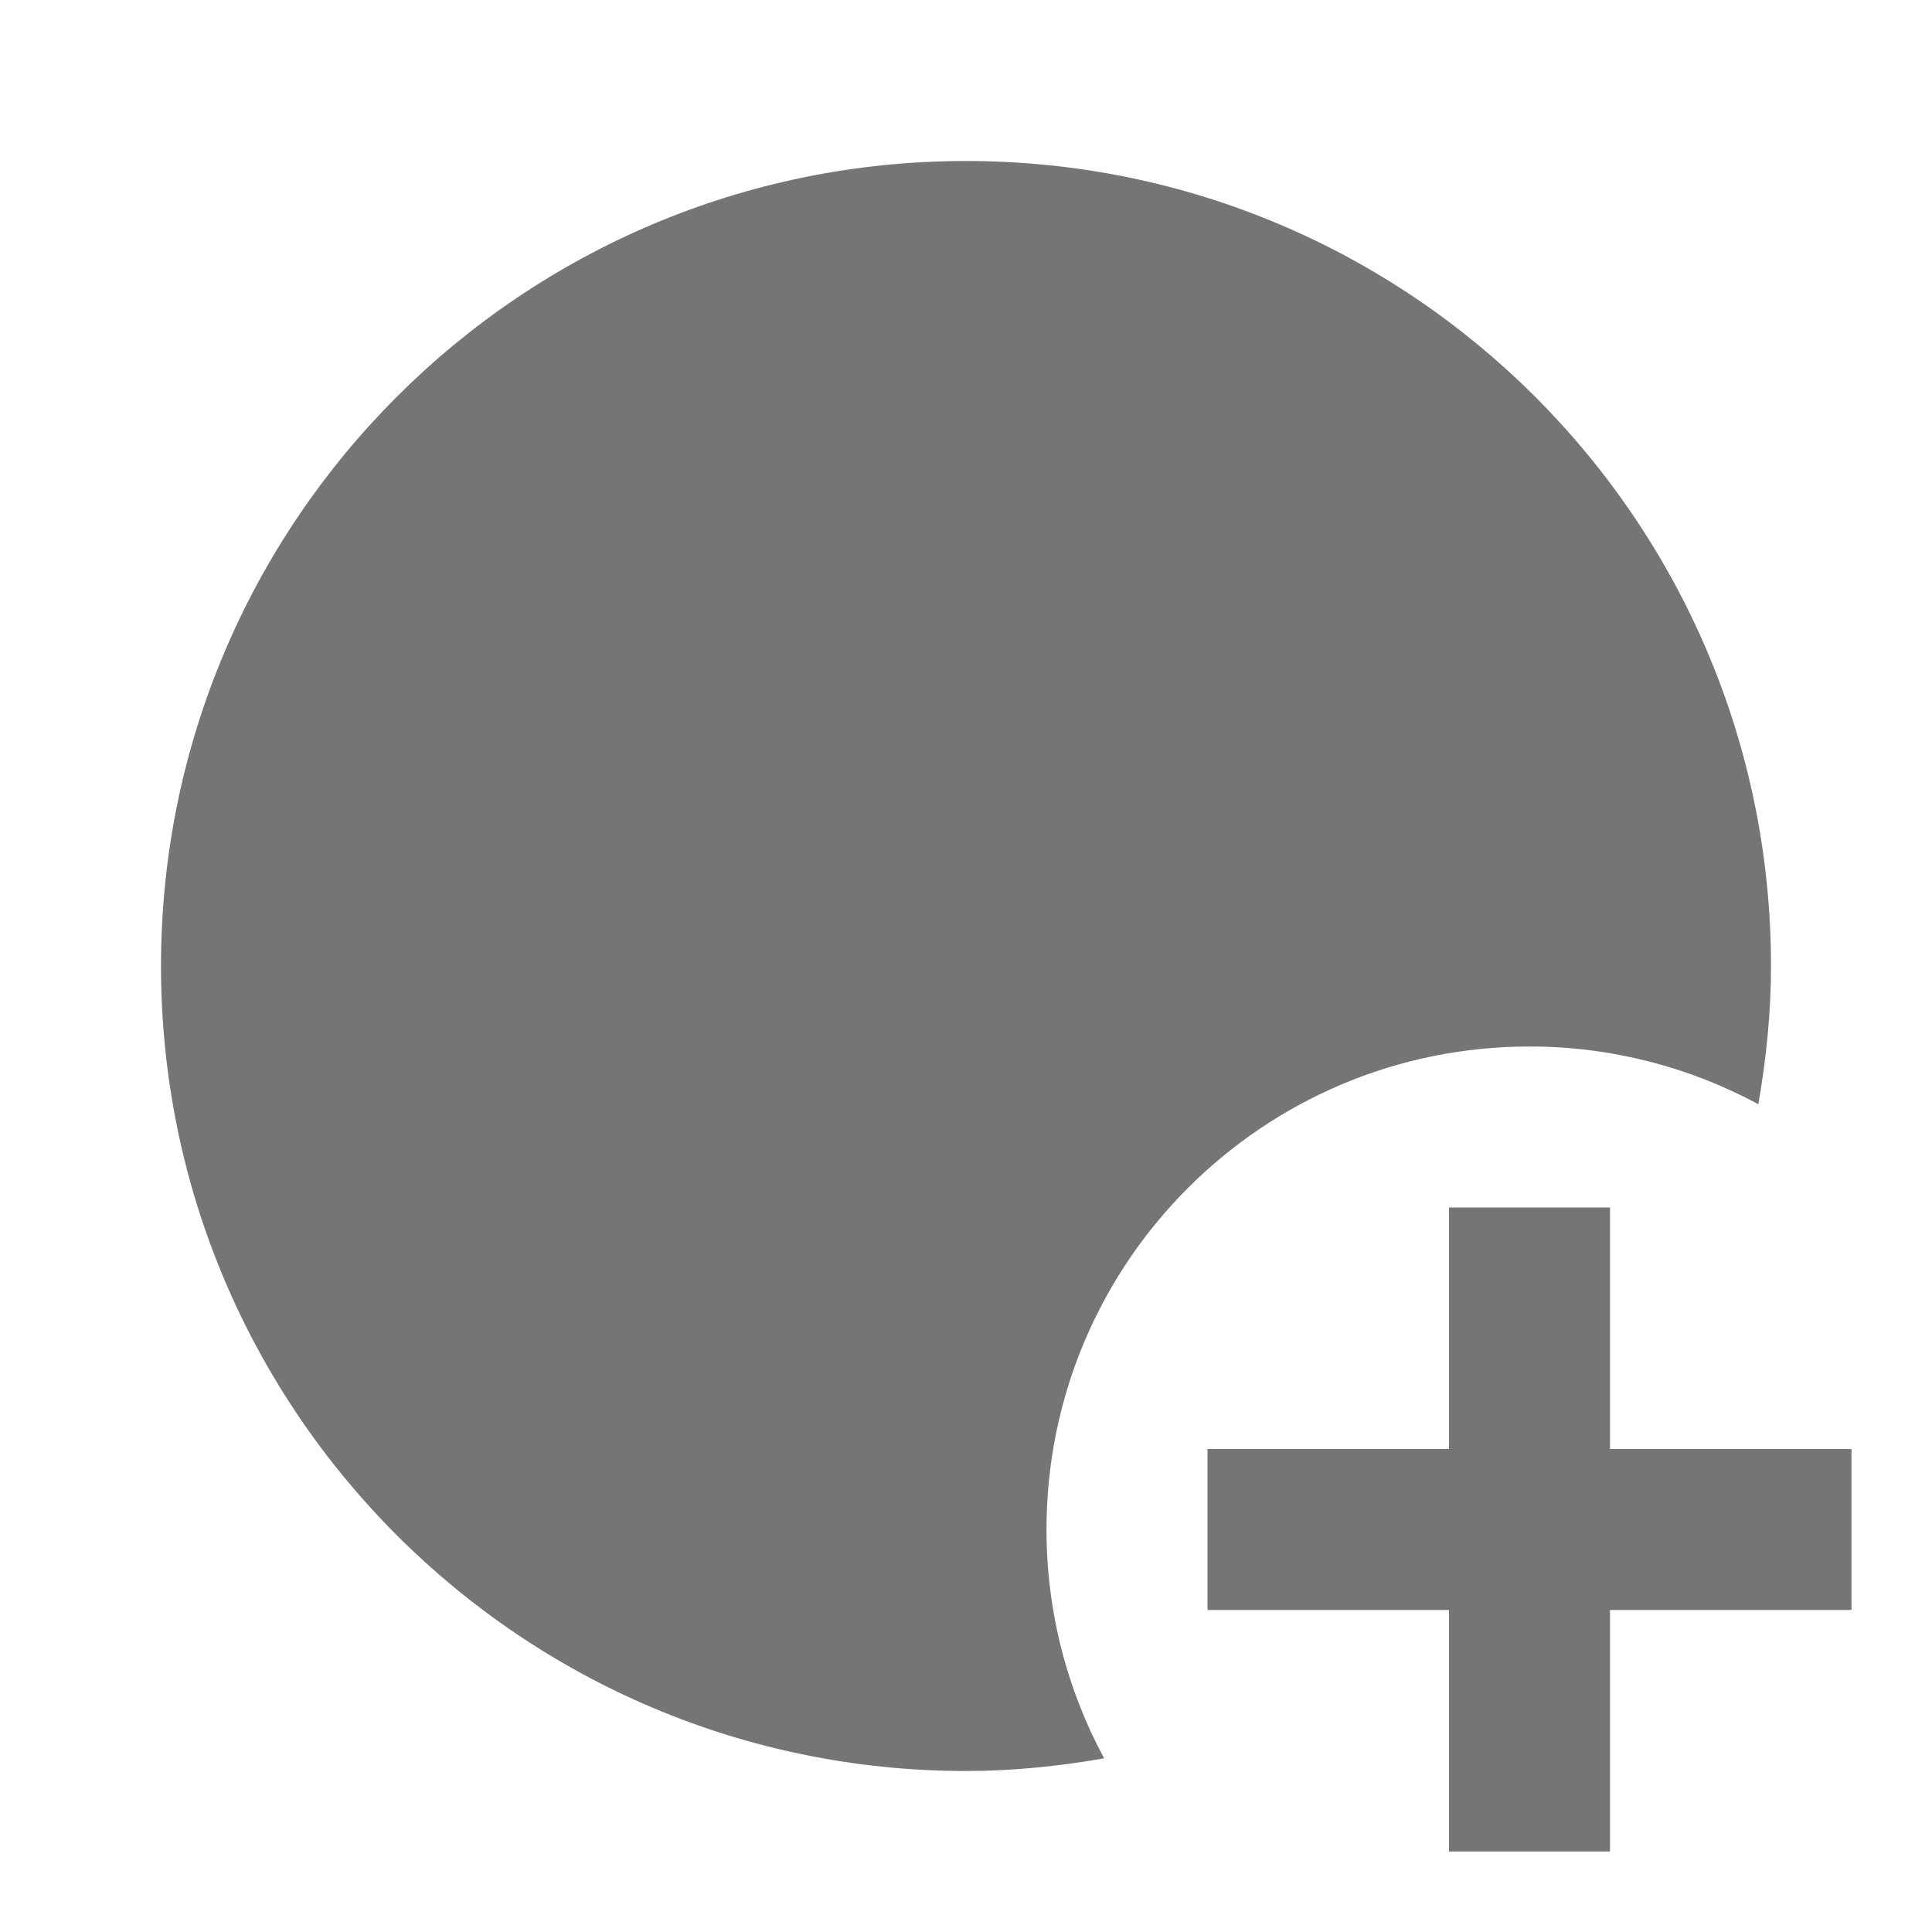 <?xml version="1.0" encoding="utf-8"?>
<!-- Generator: Adobe Illustrator 17.1.0, SVG Export Plug-In . SVG Version: 6.00 Build 0)  -->
<!DOCTYPE svg PUBLIC "-//W3C//DTD SVG 1.1//EN" "http://www.w3.org/Graphics/SVG/1.1/DTD/svg11.dtd">
<svg version="1.1" xmlns="http://www.w3.org/2000/svg" xmlns:xlink="http://www.w3.org/1999/xlink" x="0px" y="0px" width="24px"
	 height="24px" viewBox="0 0 24 24" enable-background="new 0 0 24 24" xml:space="preserve">
<g id="Frame_-_24px">
	<rect fill="none" width="24" height="24"/>
</g>
<g id="Filled_Icons">
	<g>
		<path fill="#757575" d="M19,13c1.029,0,1.997,0.261,2.843,0.717C21.94,13.157,22,12.586,22,12c0-5.523-4.478-10-10-10
			S2,6.477,2,12c0,5.523,4.477,10,10,10c0.586,0,1.157-0.06,1.716-0.157C13.26,20.998,13,20.029,13,19C13,15.686,15.686,13,19,13z"
			/>
		<polygon fill="#757575" points="20,18 20,15 18,15 18,18 15,18 15,20 18,20 18,23 20,23 20,20 23,20 23,18 		"/>
	</g>
</g>
</svg>
